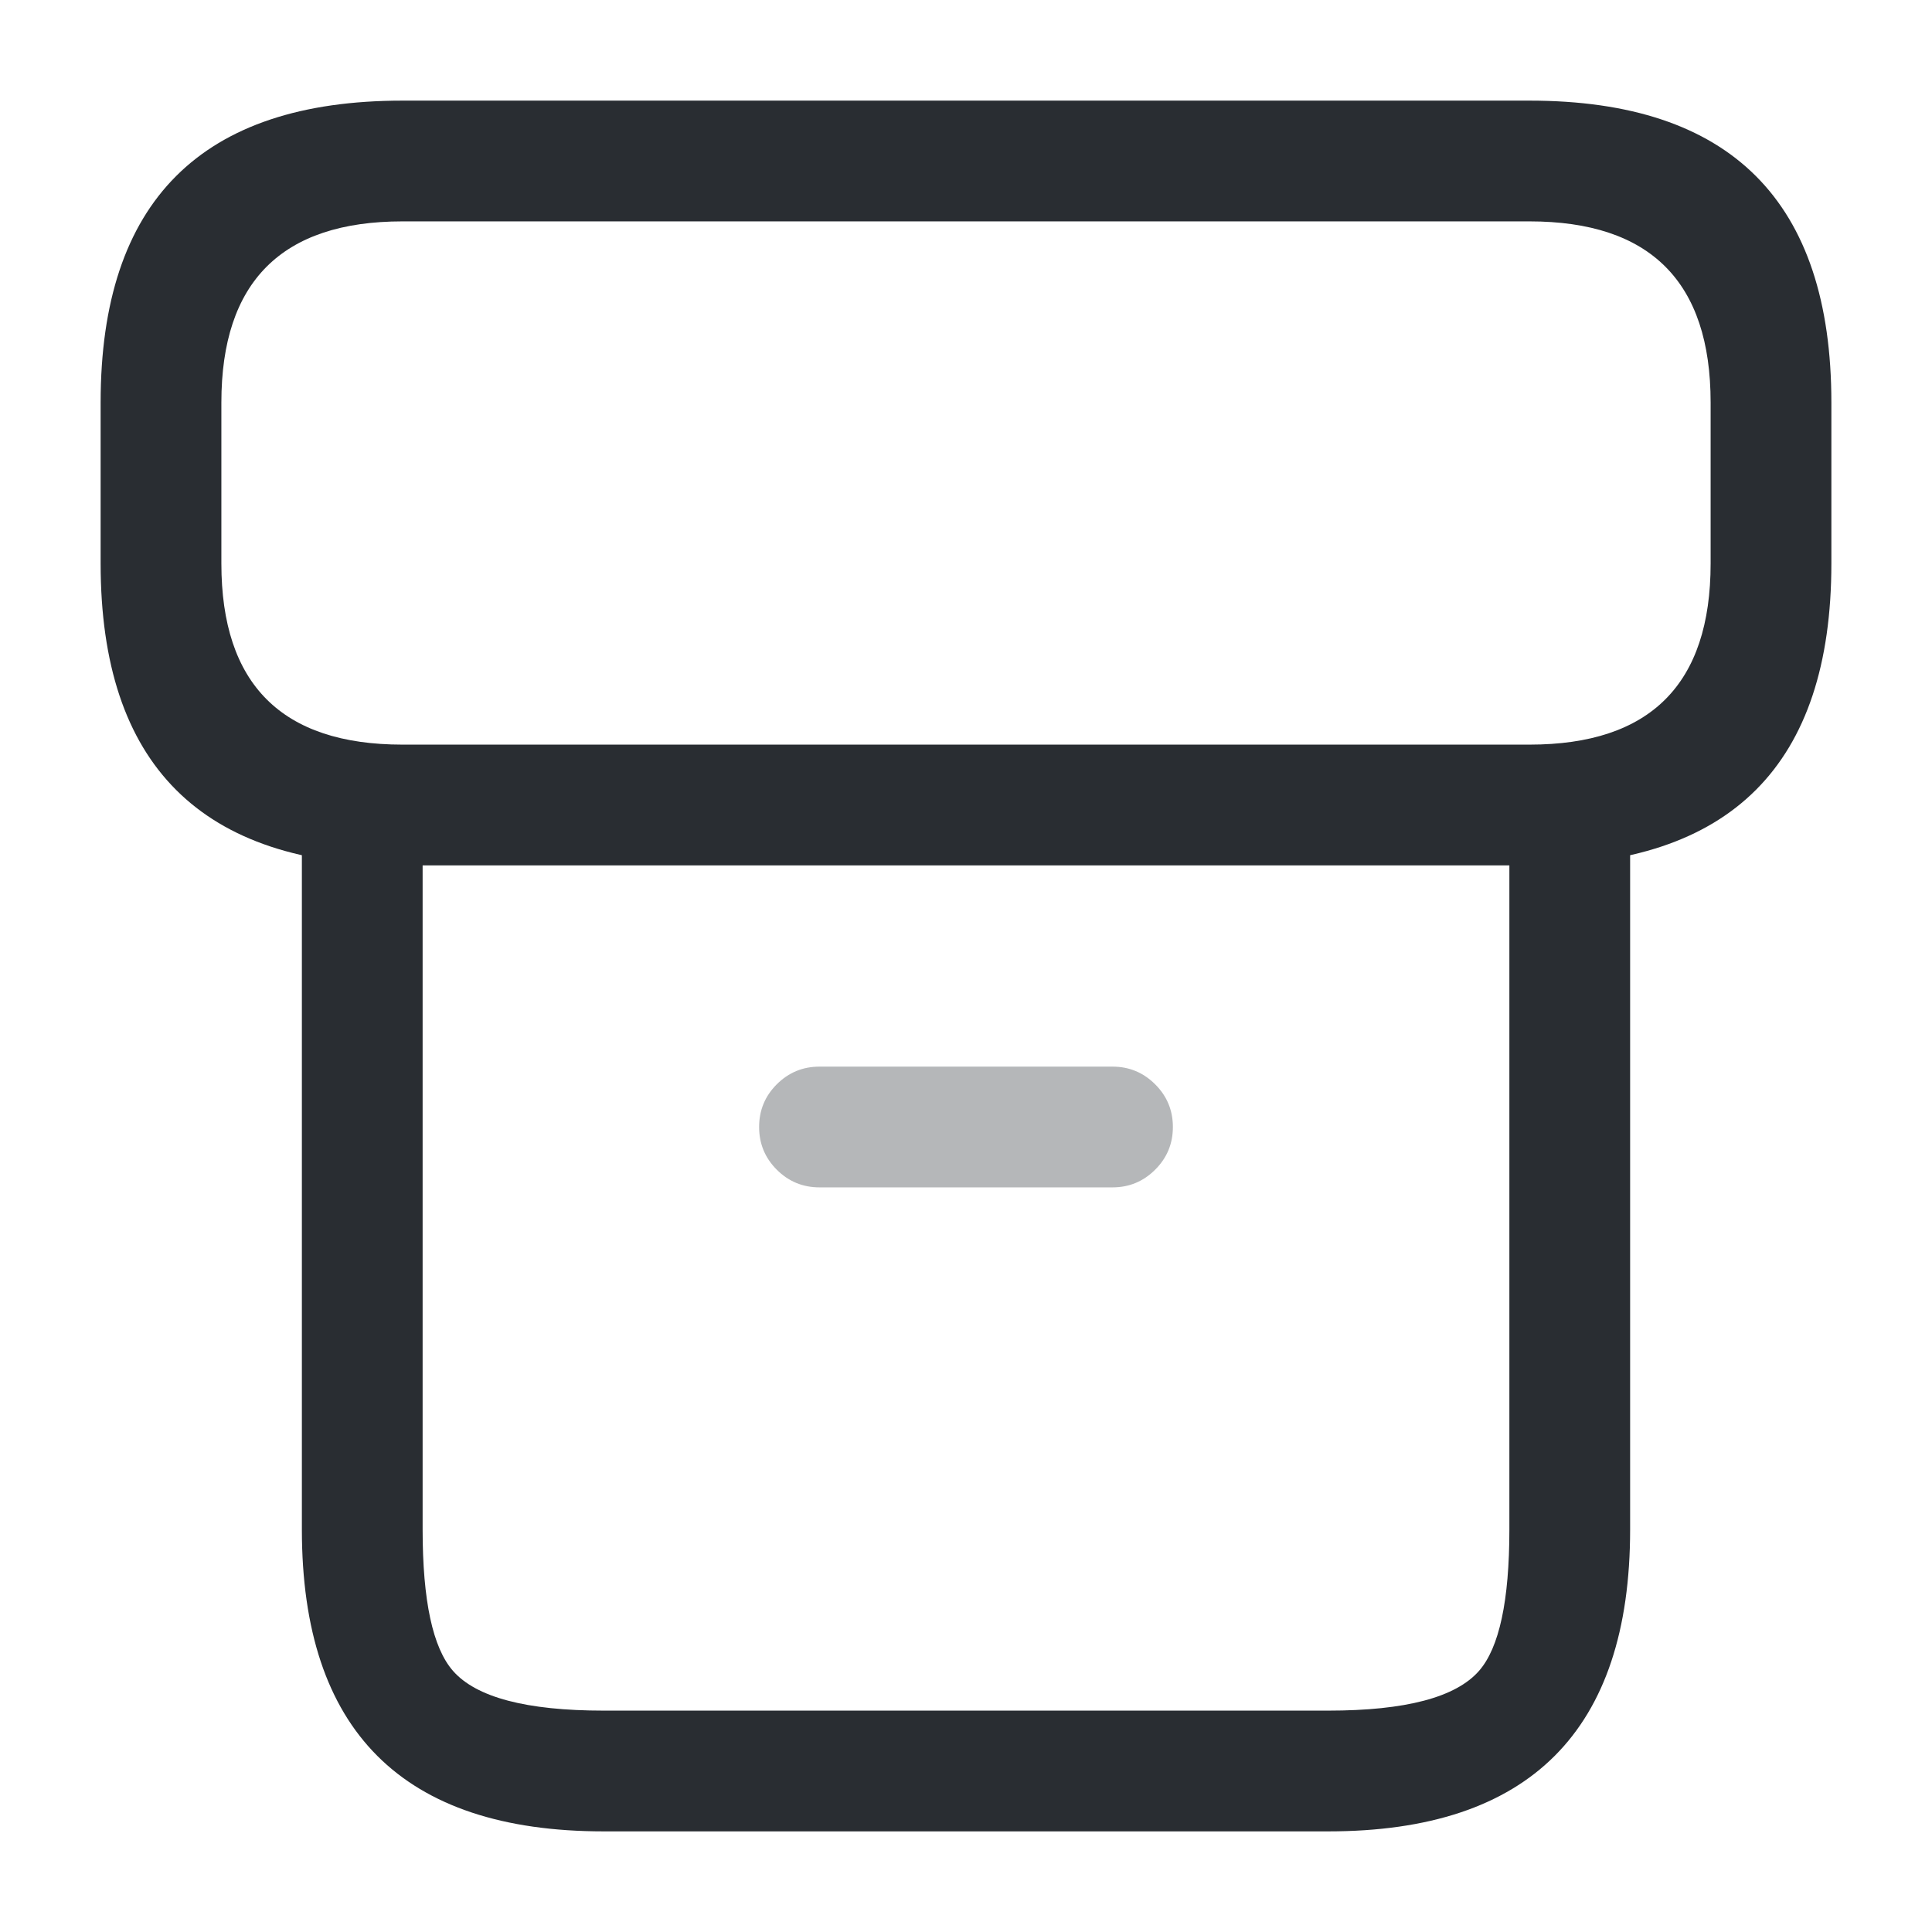 <svg xmlns="http://www.w3.org/2000/svg" width="24" height="24" viewBox="0 0 24 24">
  <defs/>
  <path fill="#292D32" d="M20.25,10.22 L20.25,19 Q20.25,22.75 16.5,22.75 L7.5,22.75 Q3.75,22.75 3.75,19 L3.75,10.22 Q3.75,9.91 3.97,9.69 Q4.189,9.47 4.5,9.47 Q4.811,9.47 5.03,9.69 Q5.25,9.91 5.25,10.22 L5.25,19 Q5.25,20.326 5.627,20.756 Q6.059,21.25 7.5,21.25 L16.5,21.25 Q17.941,21.25 18.373,20.756 Q18.75,20.326 18.75,19 L18.75,10.22 Q18.75,9.91 18.97,9.69 Q19.189,9.47 19.5,9.47 Q19.811,9.47 20.03,9.69 Q20.25,9.91 20.25,10.22 Z"/>
  <path fill="#292D32" d="M5,1.25 L19,1.25 Q22.75,1.25 22.75,5 L22.75,7 Q22.75,10.75 19,10.75 L5,10.75 Q1.25,10.75 1.25,7 L1.25,5 Q1.25,1.25 5,1.25 Z M5,2.75 Q2.75,2.75 2.75,5 L2.75,7 Q2.75,9.25 5,9.25 L19,9.25 Q21.25,9.25 21.25,7 L21.25,5 Q21.25,2.75 19,2.75 Z"/>
  <path fill="#292D32" opacity="0.34" d="M10.18,13.25 L13.82,13.25 Q14.13,13.25 14.35,13.47 Q14.57,13.689 14.57,14 Q14.57,14.311 14.35,14.53 Q14.13,14.75 13.82,14.75 L10.18,14.75 Q9.869,14.75 9.649,14.53 Q9.43,14.311 9.43,14 Q9.43,13.689 9.649,13.47 Q9.869,13.25 10.18,13.25 Z"/>
</svg>

